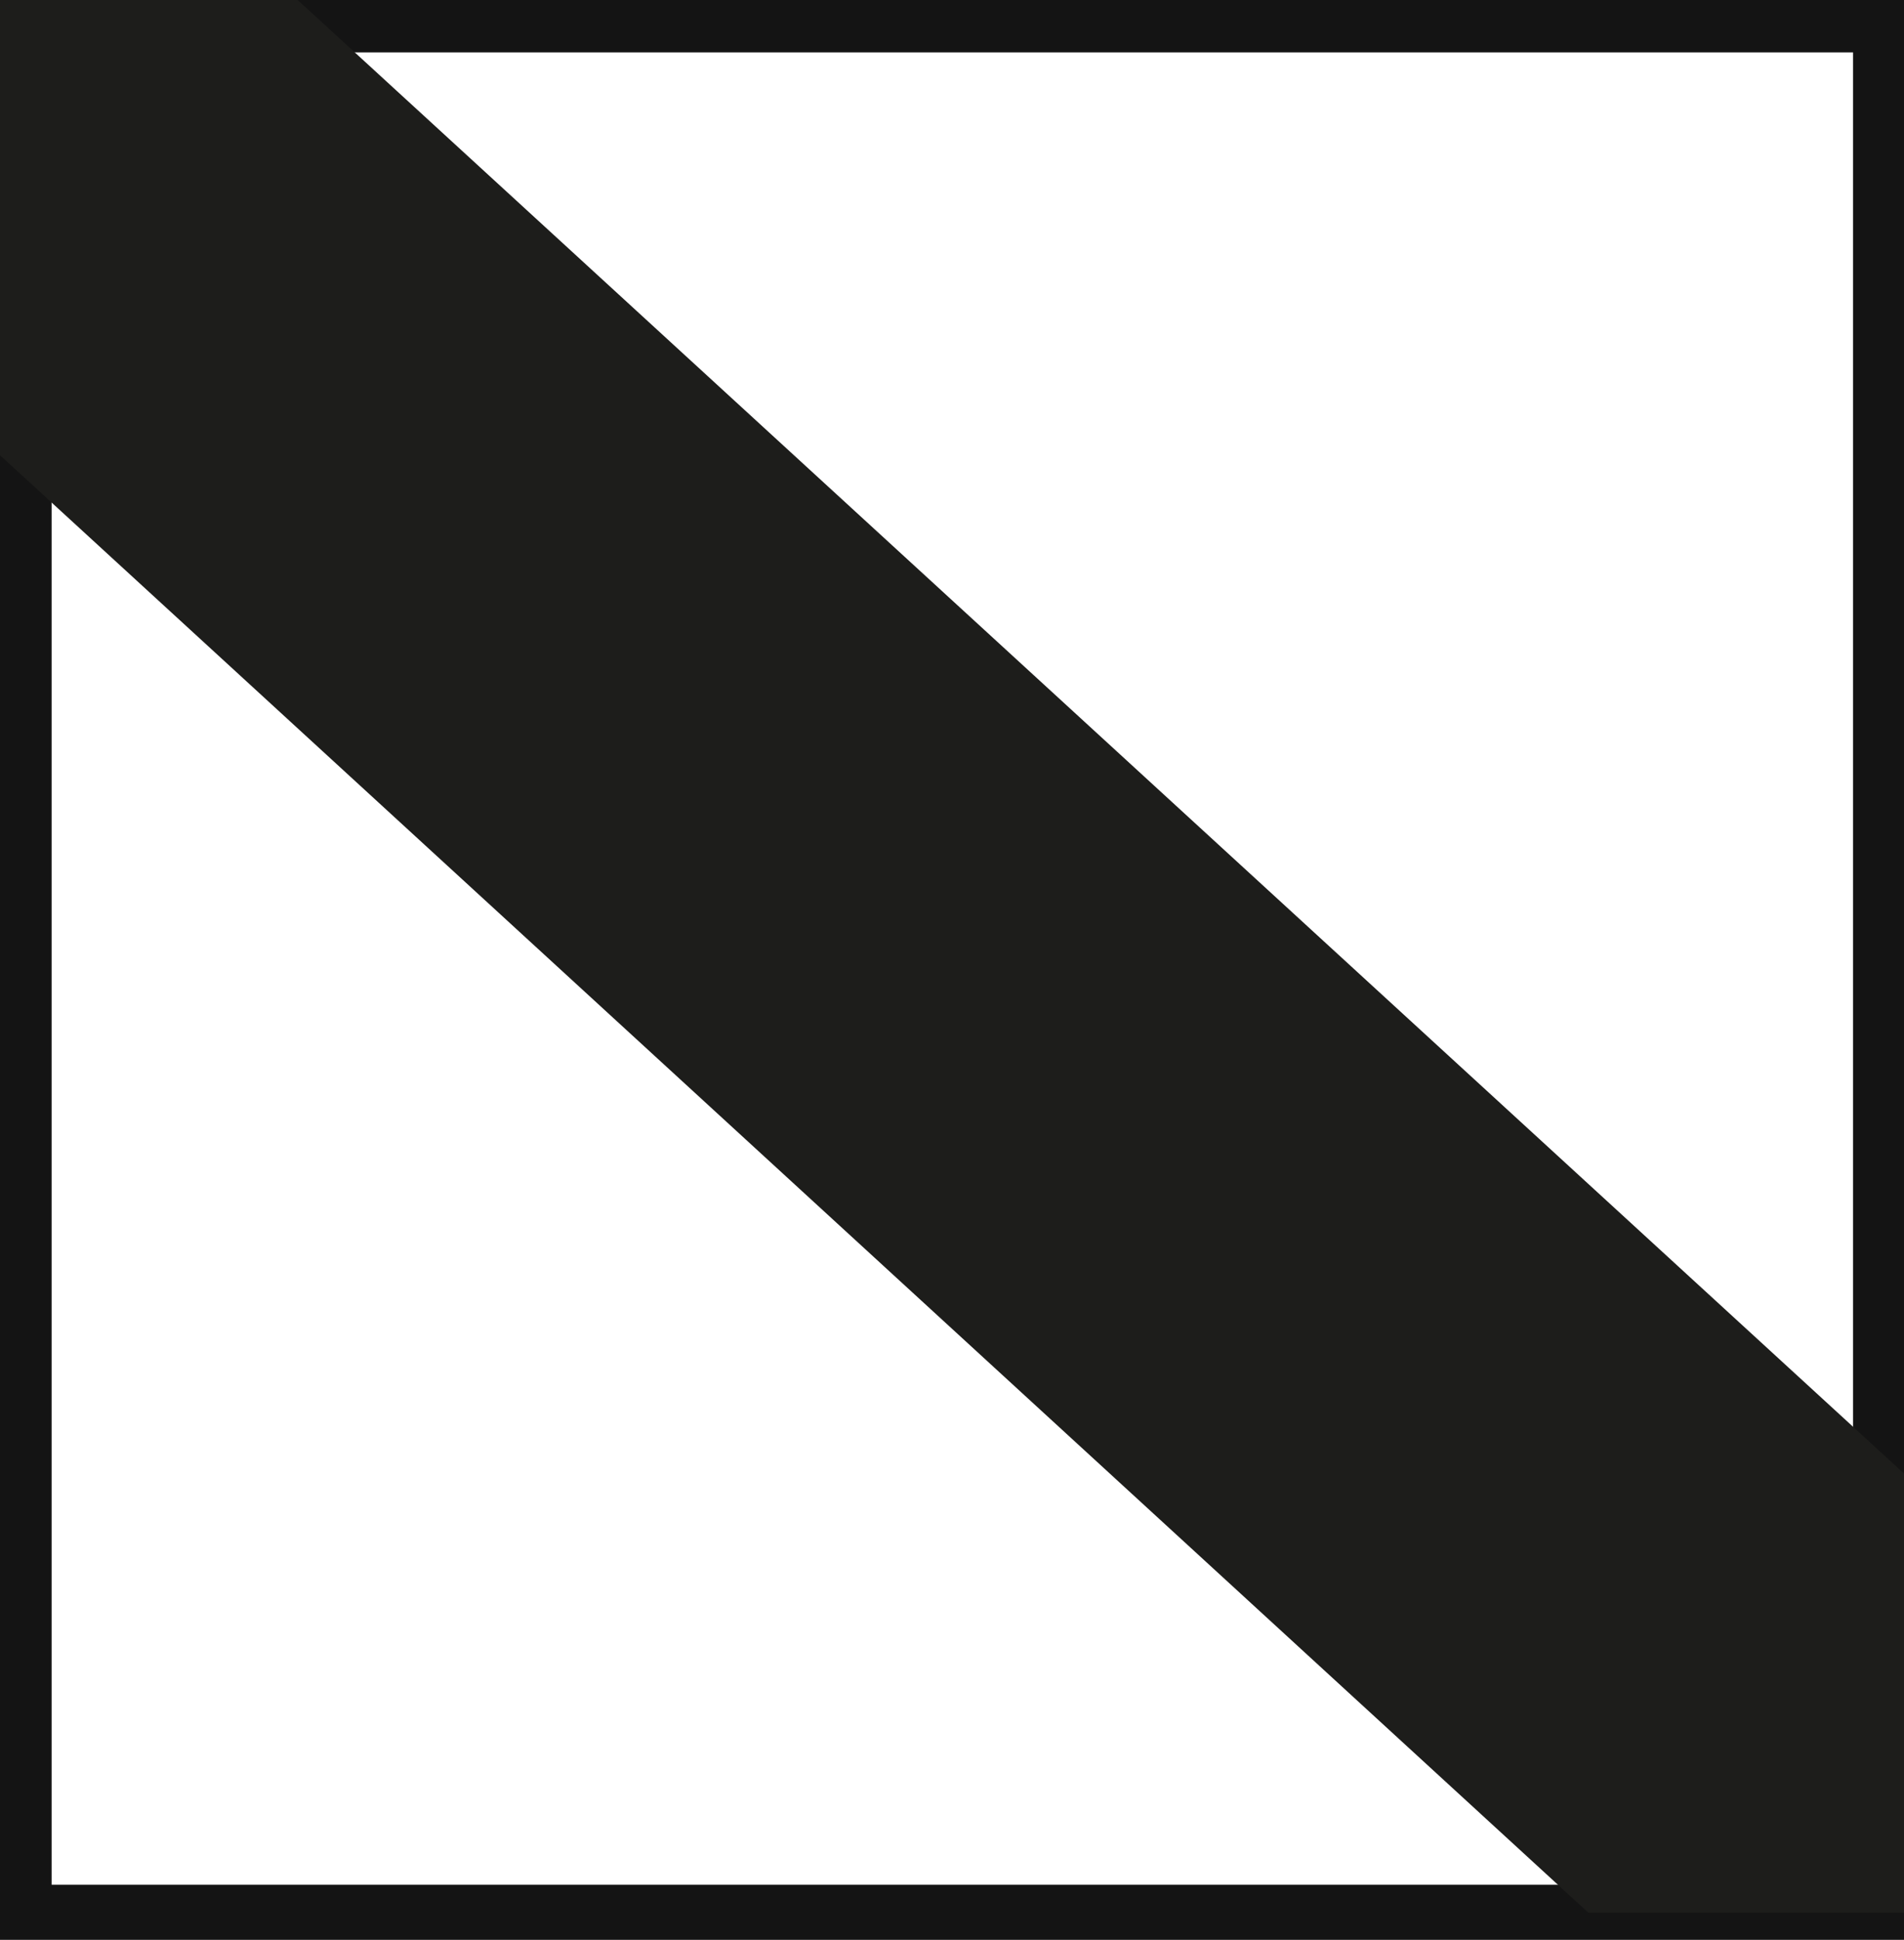 <svg xmlns="http://www.w3.org/2000/svg" xmlns:xlink="http://www.w3.org/1999/xlink" viewBox="0 0 27.29 27.79"><defs><style>.cls-1{fill:none;}.cls-2{fill:#141414;}.cls-3{clip-path:url(#clip-path);}.cls-4{fill:#1d1d1b;}</style><clipPath id="clip-path"><path class="cls-1" d="M27.3,27.4H0V0H27.3Z"/></clipPath></defs><title>2_5</title><g id="Grafica"><path class="cls-2" d="M0,0V27.79H27.3V0ZM26.56,27H.74V.75H26.56Z"/><g class="cls-3"><polygon class="cls-4" points="-5.42 1.55 26.81 31.11 32.09 25.51 -0.14 -4.04 -5.42 1.55"/></g></g></svg>